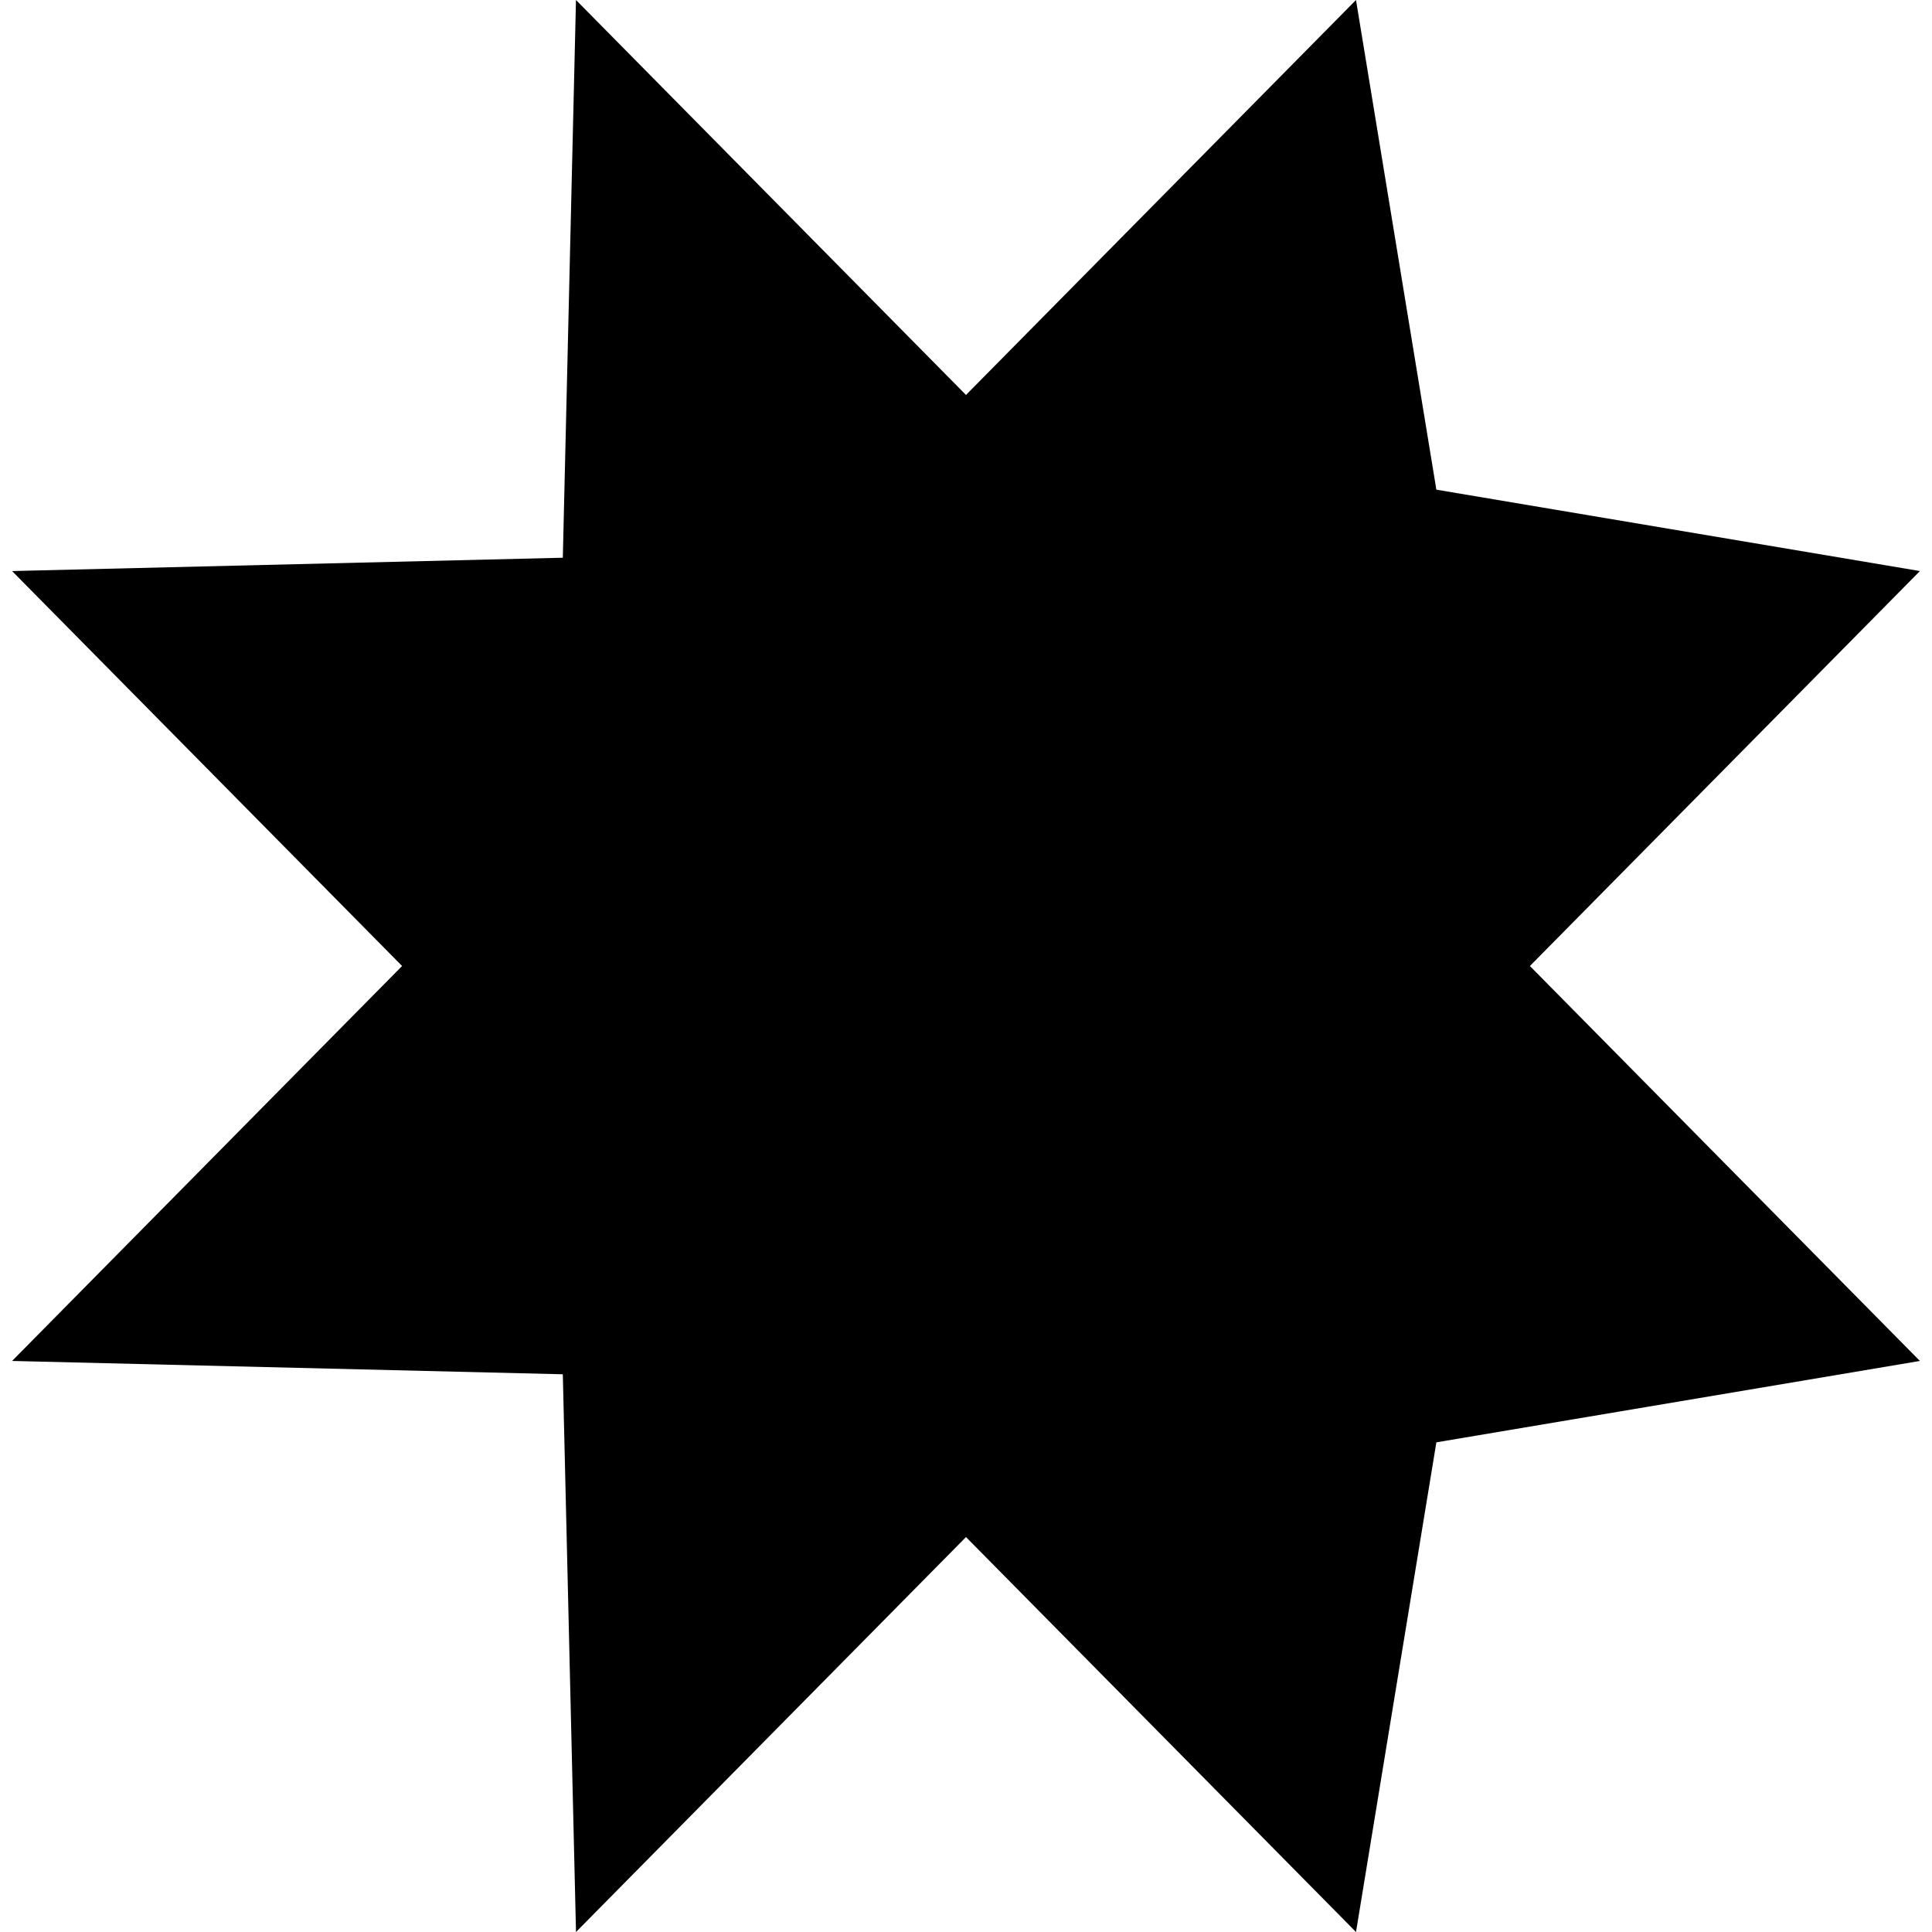 <svg width="80" height="80" viewBox="0 0 80 80" >
<path d="M0.5 56.354L56.149 7.80752e-06L59.477 20.276L79.5 23.646L23.851 80L23.305 56.906L0.5 56.354Z" />
<path d="M23.85 6.10352e-05L79.499 56.354L59.477 59.724L56.149 80L0.5 23.646L23.305 23.094L23.85 6.10352e-05Z" />
</svg>
